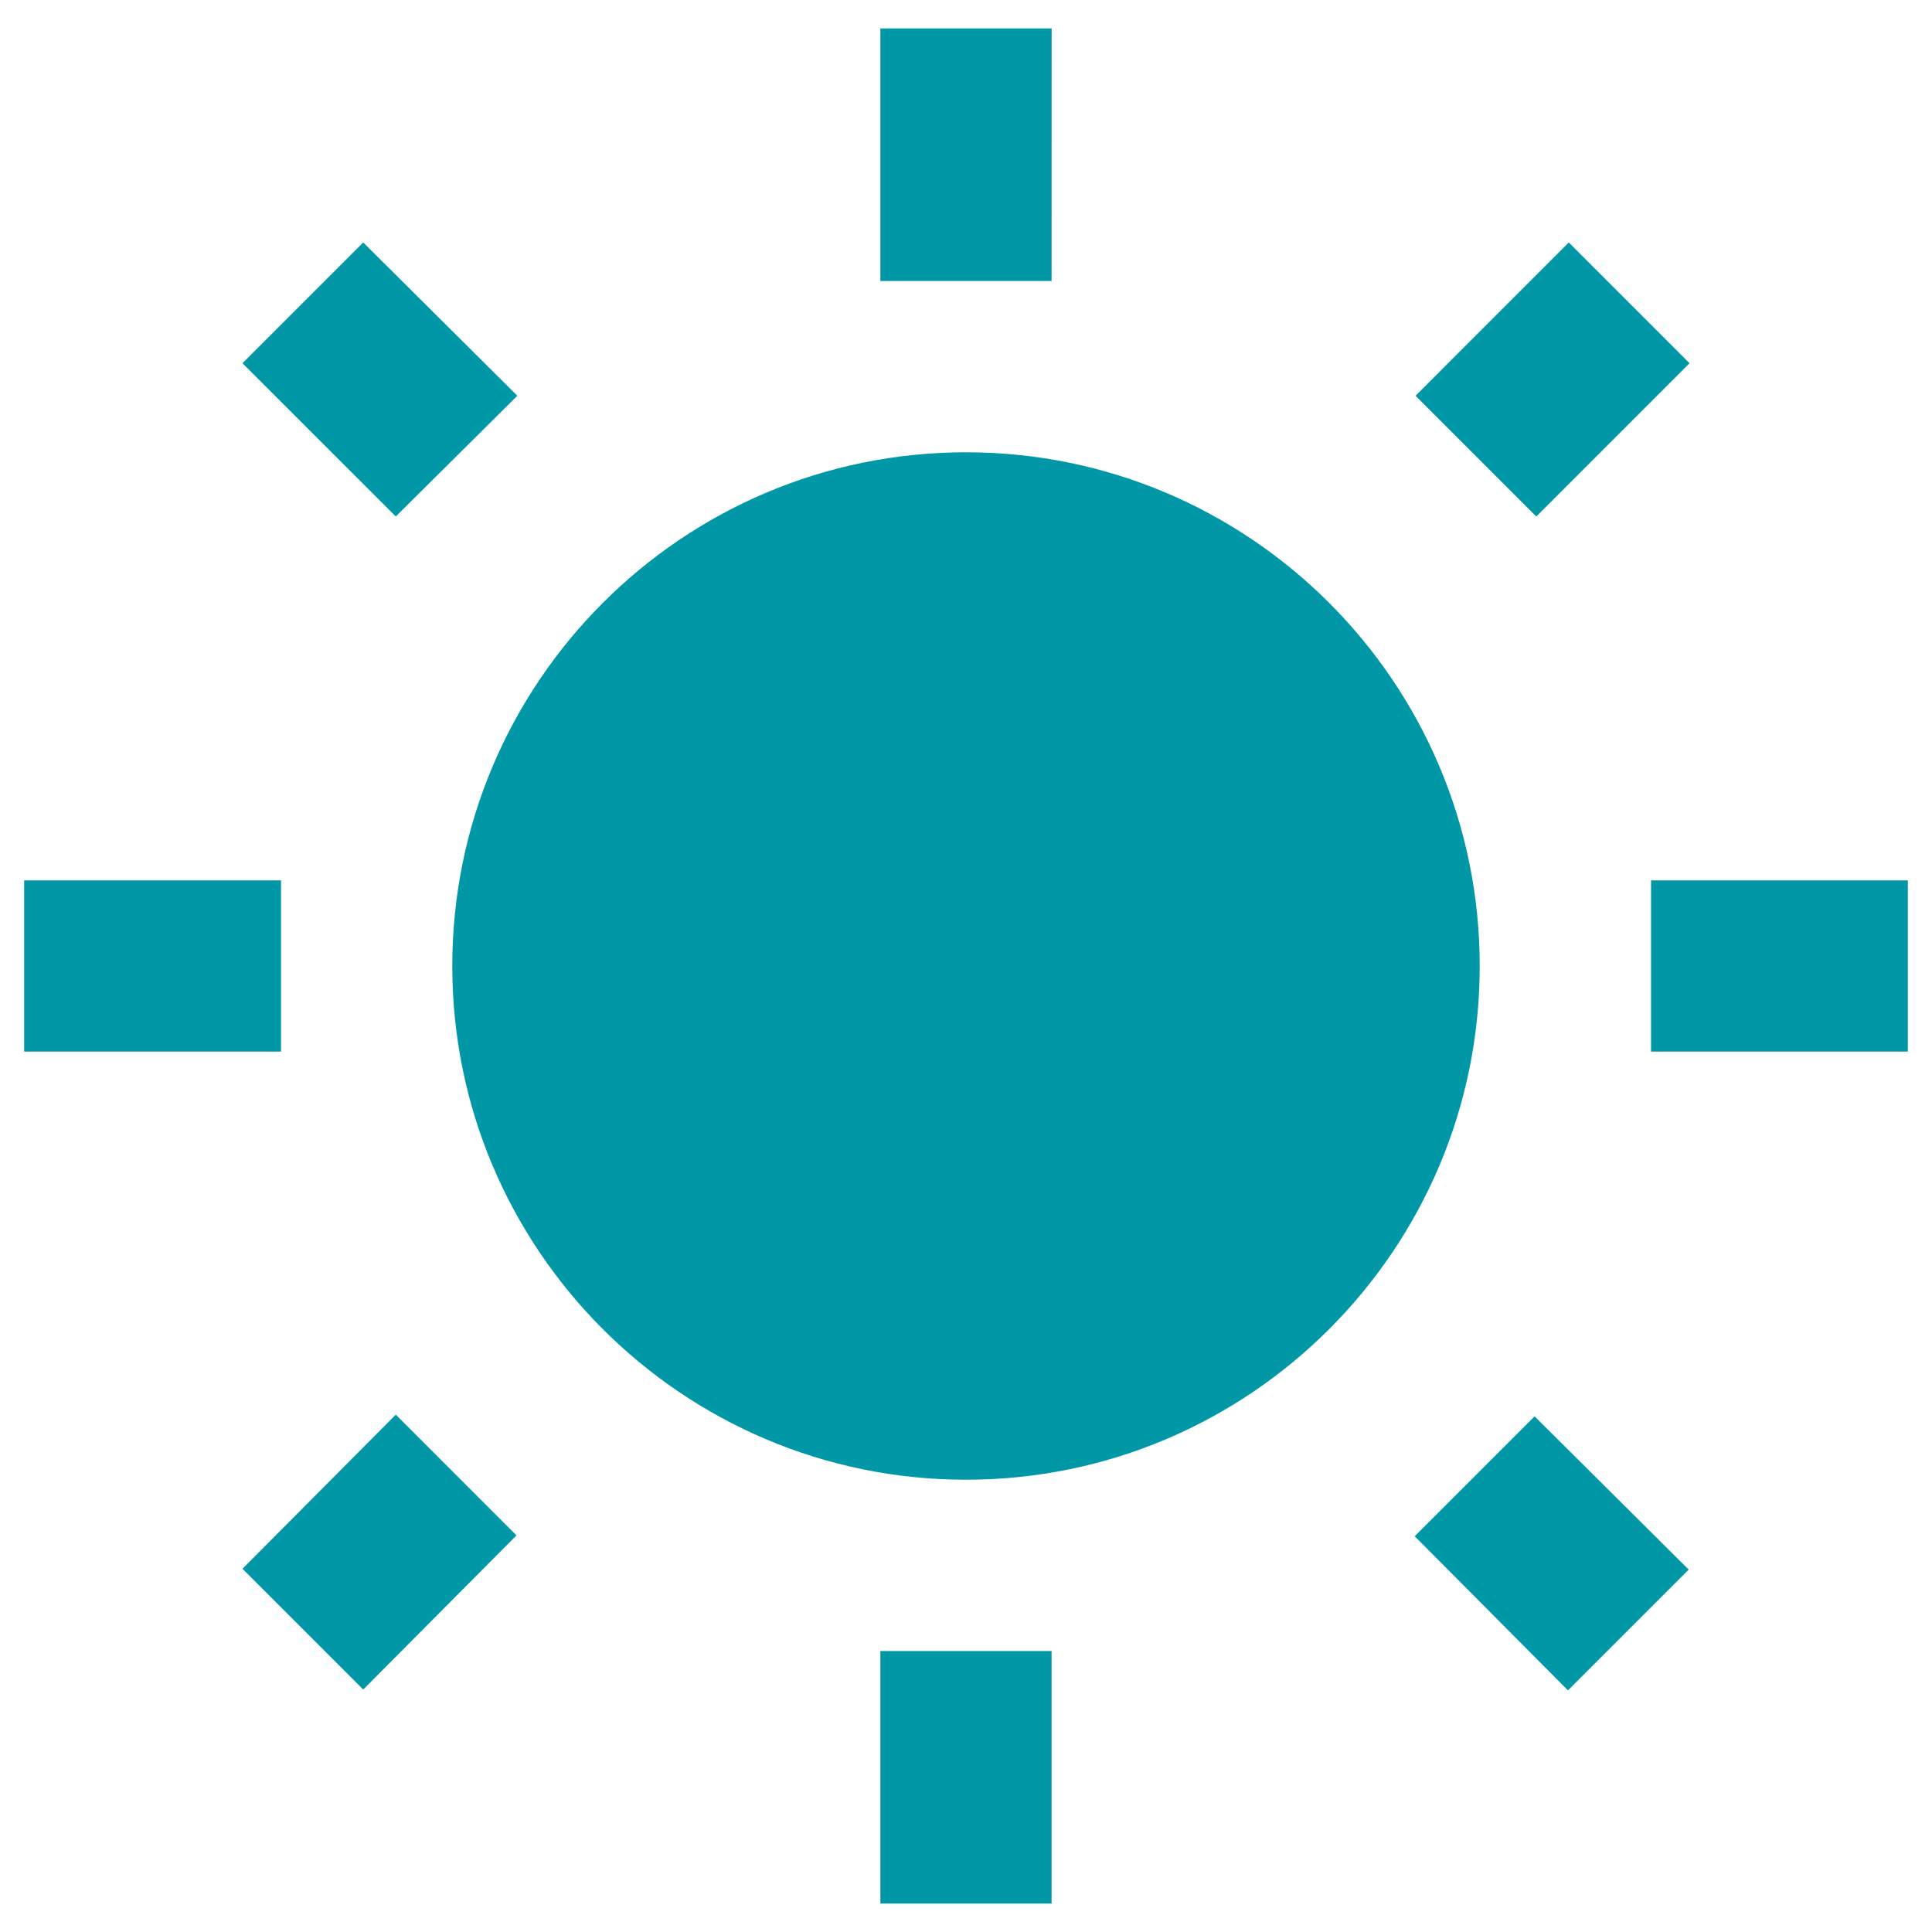 <?xml version="1.0" encoding="UTF-8" standalone="no"?>
<svg
   xmlns:dc="http://purl.org/dc/elements/1.1/"
   xmlns:cc="http://creativecommons.org/ns#"
   xmlns:rdf="http://www.w3.org/1999/02/22-rdf-syntax-ns#"
   xmlns:svg="http://www.w3.org/2000/svg"
   xmlns="http://www.w3.org/2000/svg"
   xmlns:sodipodi="http://sodipodi.sourceforge.net/DTD/sodipodi-0.dtd"
   xmlns:inkscape="http://www.inkscape.org/namespaces/inkscape"
   height="40"
   viewBox="0 0 40 40"
   width="40"
   version="1.1"
   id="svg6"
   sodipodi:docname="icon_light.svg"
   style="fill:#000000"
   inkscape:version="0.92.1 r15371">
  <defs
     id="defs10" />
  <sodipodi:namedview
     pagecolor="#ffffff"
     bordercolor="#666666"
     borderopacity="1"
     objecttolerance="10"
     gridtolerance="10"
     guidetolerance="10"
     inkscape:pageopacity="0"
     inkscape:pageshadow="2"
     inkscape:window-width="1920"
     inkscape:window-height="1041"
     id="namedview8"
     showgrid="false"
     inkscape:zoom="9.8333333"
     inkscape:cx="-9.9661017"
     inkscape:cy="12"
     inkscape:window-x="1920"
     inkscape:window-y="0"
     inkscape:window-maximized="1"
     inkscape:current-layer="svg6" />
  <path
     d="M 0,16 H 24 V 40 H 0 Z"
     id="path2"
     inkscape:connector-curvature="0"
     style="fill:none" />
  <path
     d="M 10.711,8.194 7.52,5.02 5.02,7.52 8.194,10.693 Z M 5.818,18.227 H 0.5 v 3.545 H 5.818 Z M 21.773,0.589 H 18.227 V 5.818 h 3.545 z M 34.98,7.52 32.48,5.02 29.307,8.194 l 2.5,2.5 z m -5.69,24.286 3.173,3.191 2.5,-2.5 -3.191,-3.173 z m 4.893,-13.579 v 3.545 H 39.5 V 18.227 Z M 20,9.364 C 14.132,9.364 9.364,14.132 9.364,20 9.364,25.868 14.132,30.636 20,30.636 25.868,30.636 30.636,25.868 30.636,20 30.636,14.132 25.868,9.364 20,9.364 Z M 18.227,39.411 h 3.545 V 34.182 H 18.227 Z M 5.02,32.48 7.52,34.98 10.693,31.789 8.194,29.289 Z"
     id="path4"
     style="fill:#0097a7;fill-opacity:1;stroke-width:1"
     inkscape:connector-curvature="0" />
</svg>
